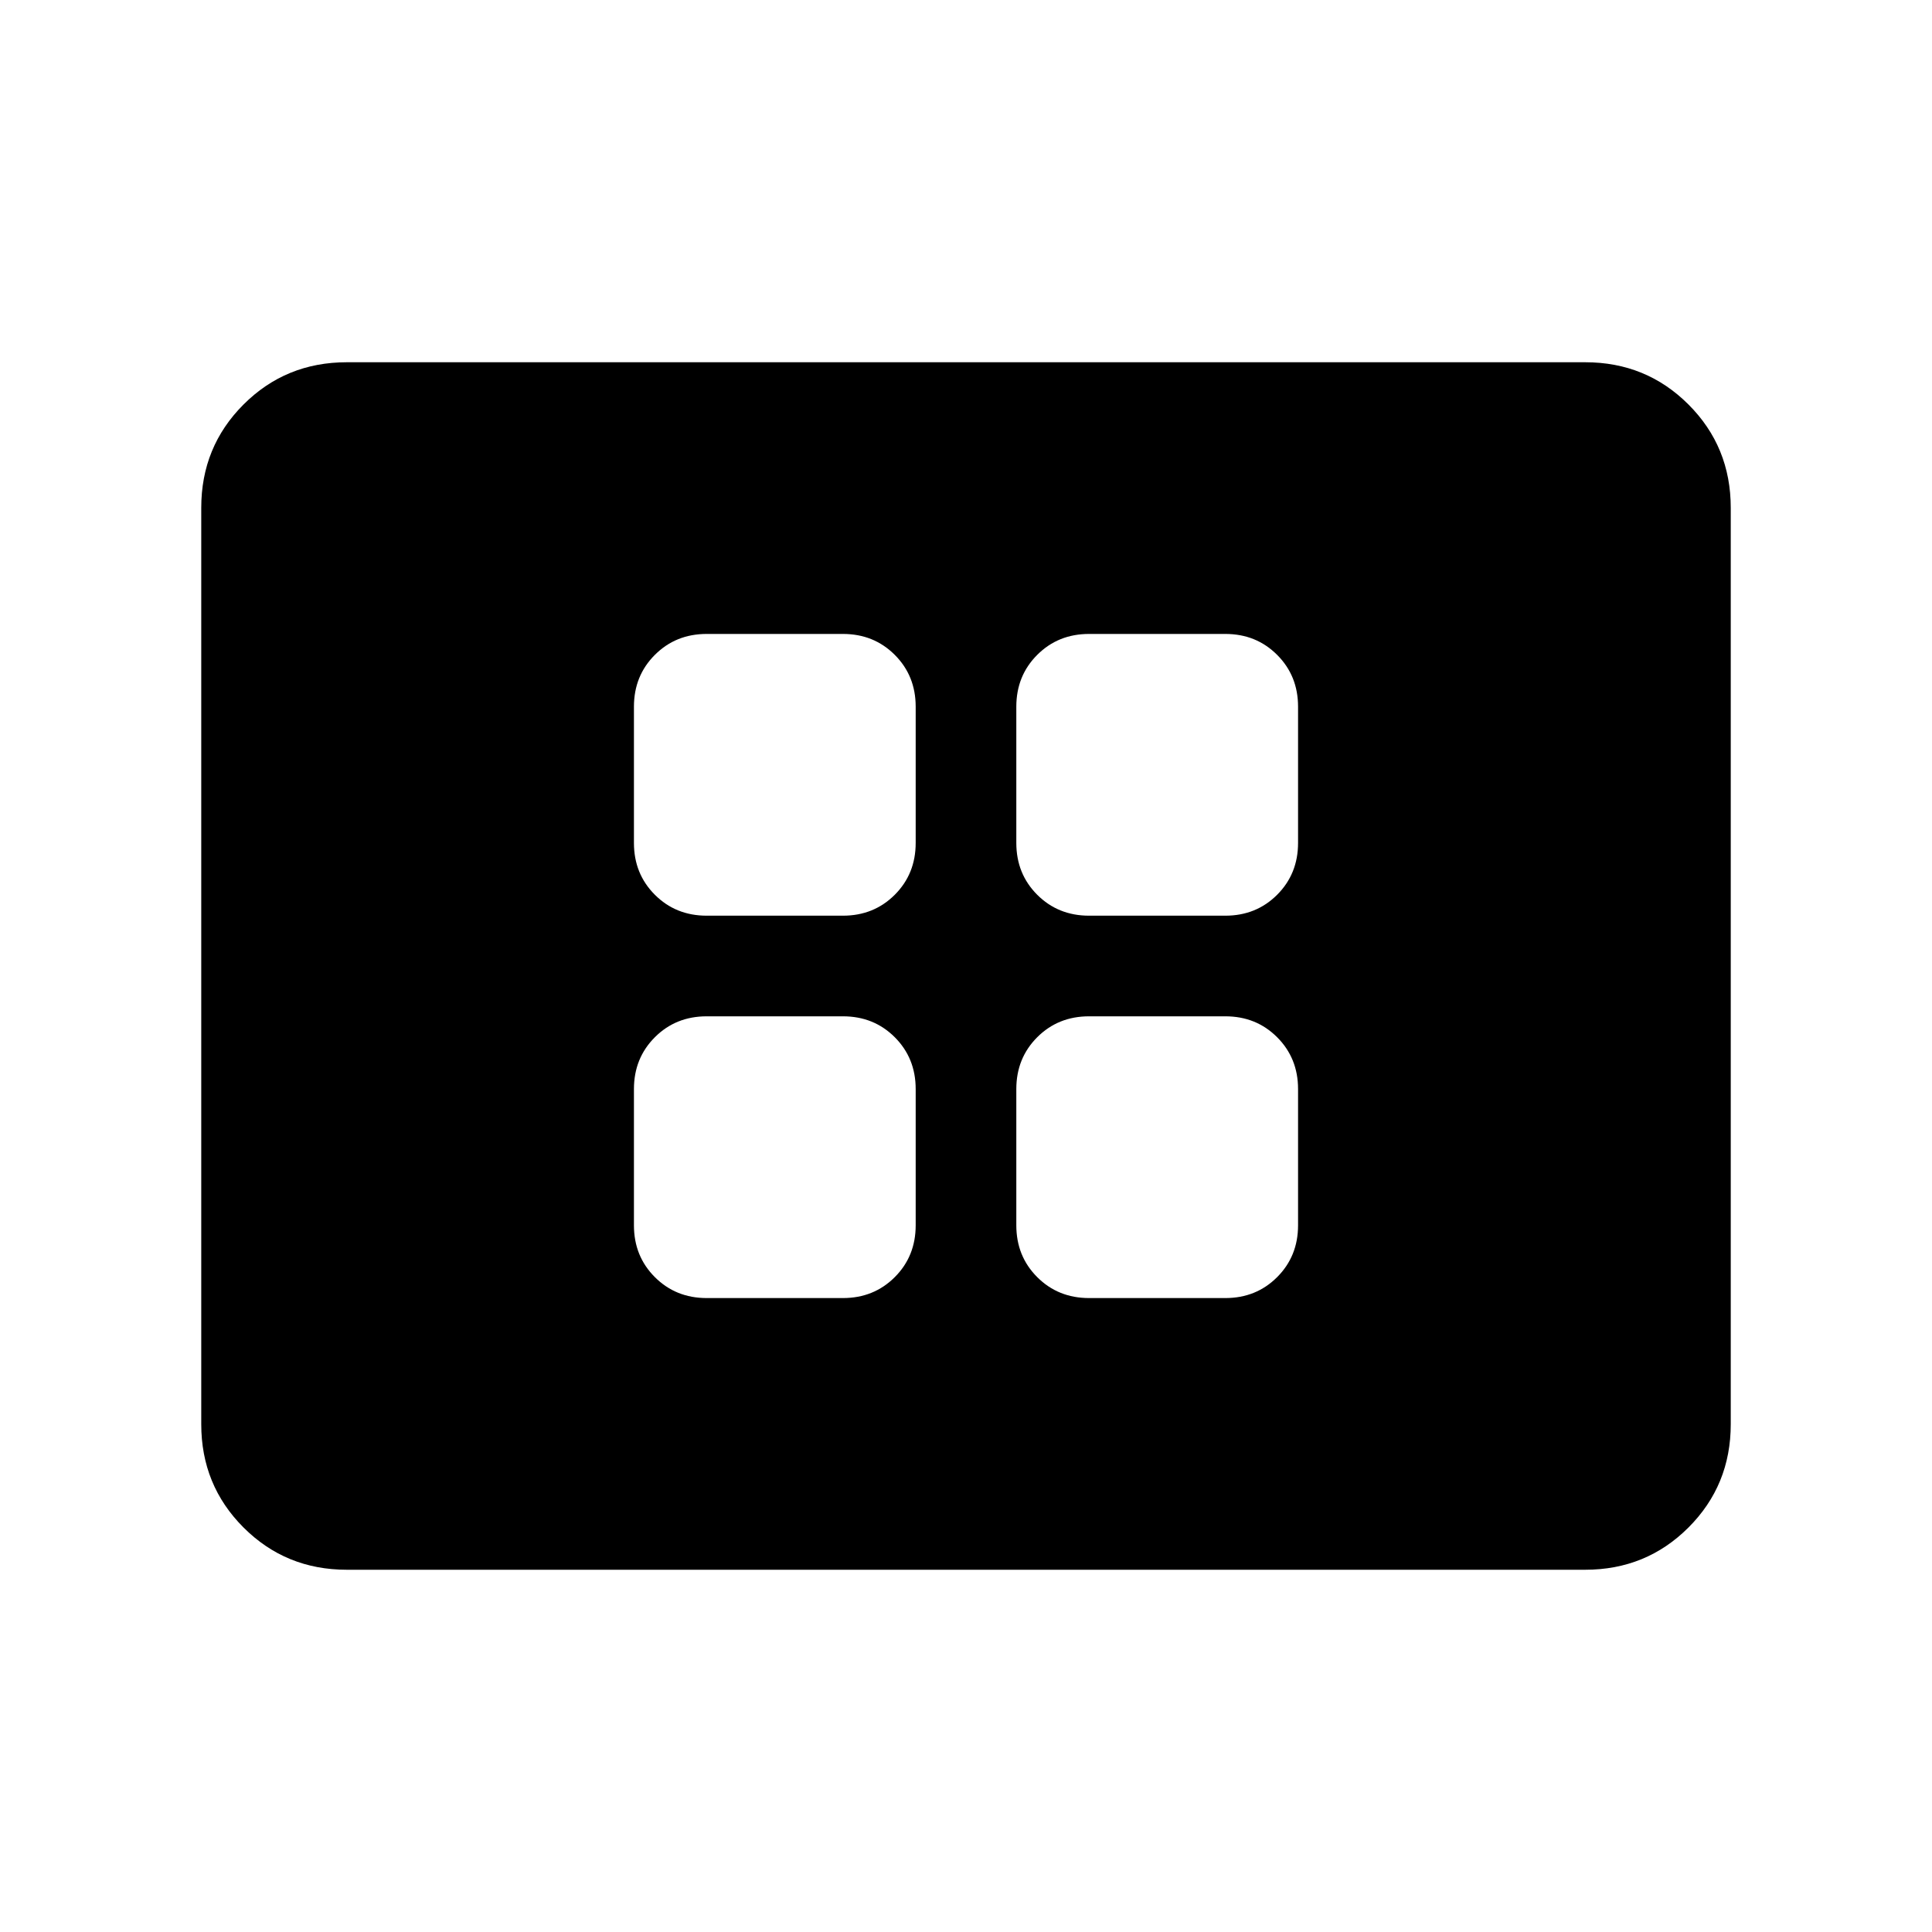 <svg xmlns="http://www.w3.org/2000/svg" height="24" viewBox="0 -960 960 960" width="24"><path d="M351.15-315h67.7q15.36 0 25.76-10.4Q455-335.79 455-351.15v-67.7q0-15.36-10.39-25.76Q434.21-455 418.85-455h-67.7q-15.36 0-25.75 10.39-10.4 10.4-10.4 25.76v67.7q0 15.36 10.4 25.75 10.39 10.4 25.75 10.4Zm0-190h67.7q15.36 0 25.76-10.39Q455-525.79 455-541.15v-67.7q0-15.36-10.39-25.75-10.4-10.4-25.76-10.4h-67.7q-15.36 0-25.75 10.4-10.4 10.39-10.4 25.75v67.7q0 15.36 10.4 25.76Q335.79-505 351.15-505Zm190 190h67.7q15.36 0 25.75-10.4 10.4-10.39 10.4-25.75v-67.7q0-15.36-10.4-25.76Q624.21-455 608.85-455h-67.7q-15.36 0-25.76 10.39Q505-434.21 505-418.85v67.7q0 15.36 10.39 25.75 10.4 10.4 25.76 10.4Zm0-190h67.7q15.36 0 25.75-10.39 10.4-10.4 10.4-25.76v-67.7q0-15.36-10.4-25.75-10.39-10.4-25.75-10.4h-67.7q-15.36 0-25.76 10.4Q505-624.21 505-608.85v67.7q0 15.36 10.39 25.76Q525.79-505 541.15-505ZM172.31-180Q142-180 121-201q-21-21-21-51.31v-455.38Q100-738 121-759q21-21 51.31-21h615.38Q818-780 839-759q21 21 21 51.31v455.38Q860-222 839-201q-21 21-51.31 21H172.31Z"/></svg>